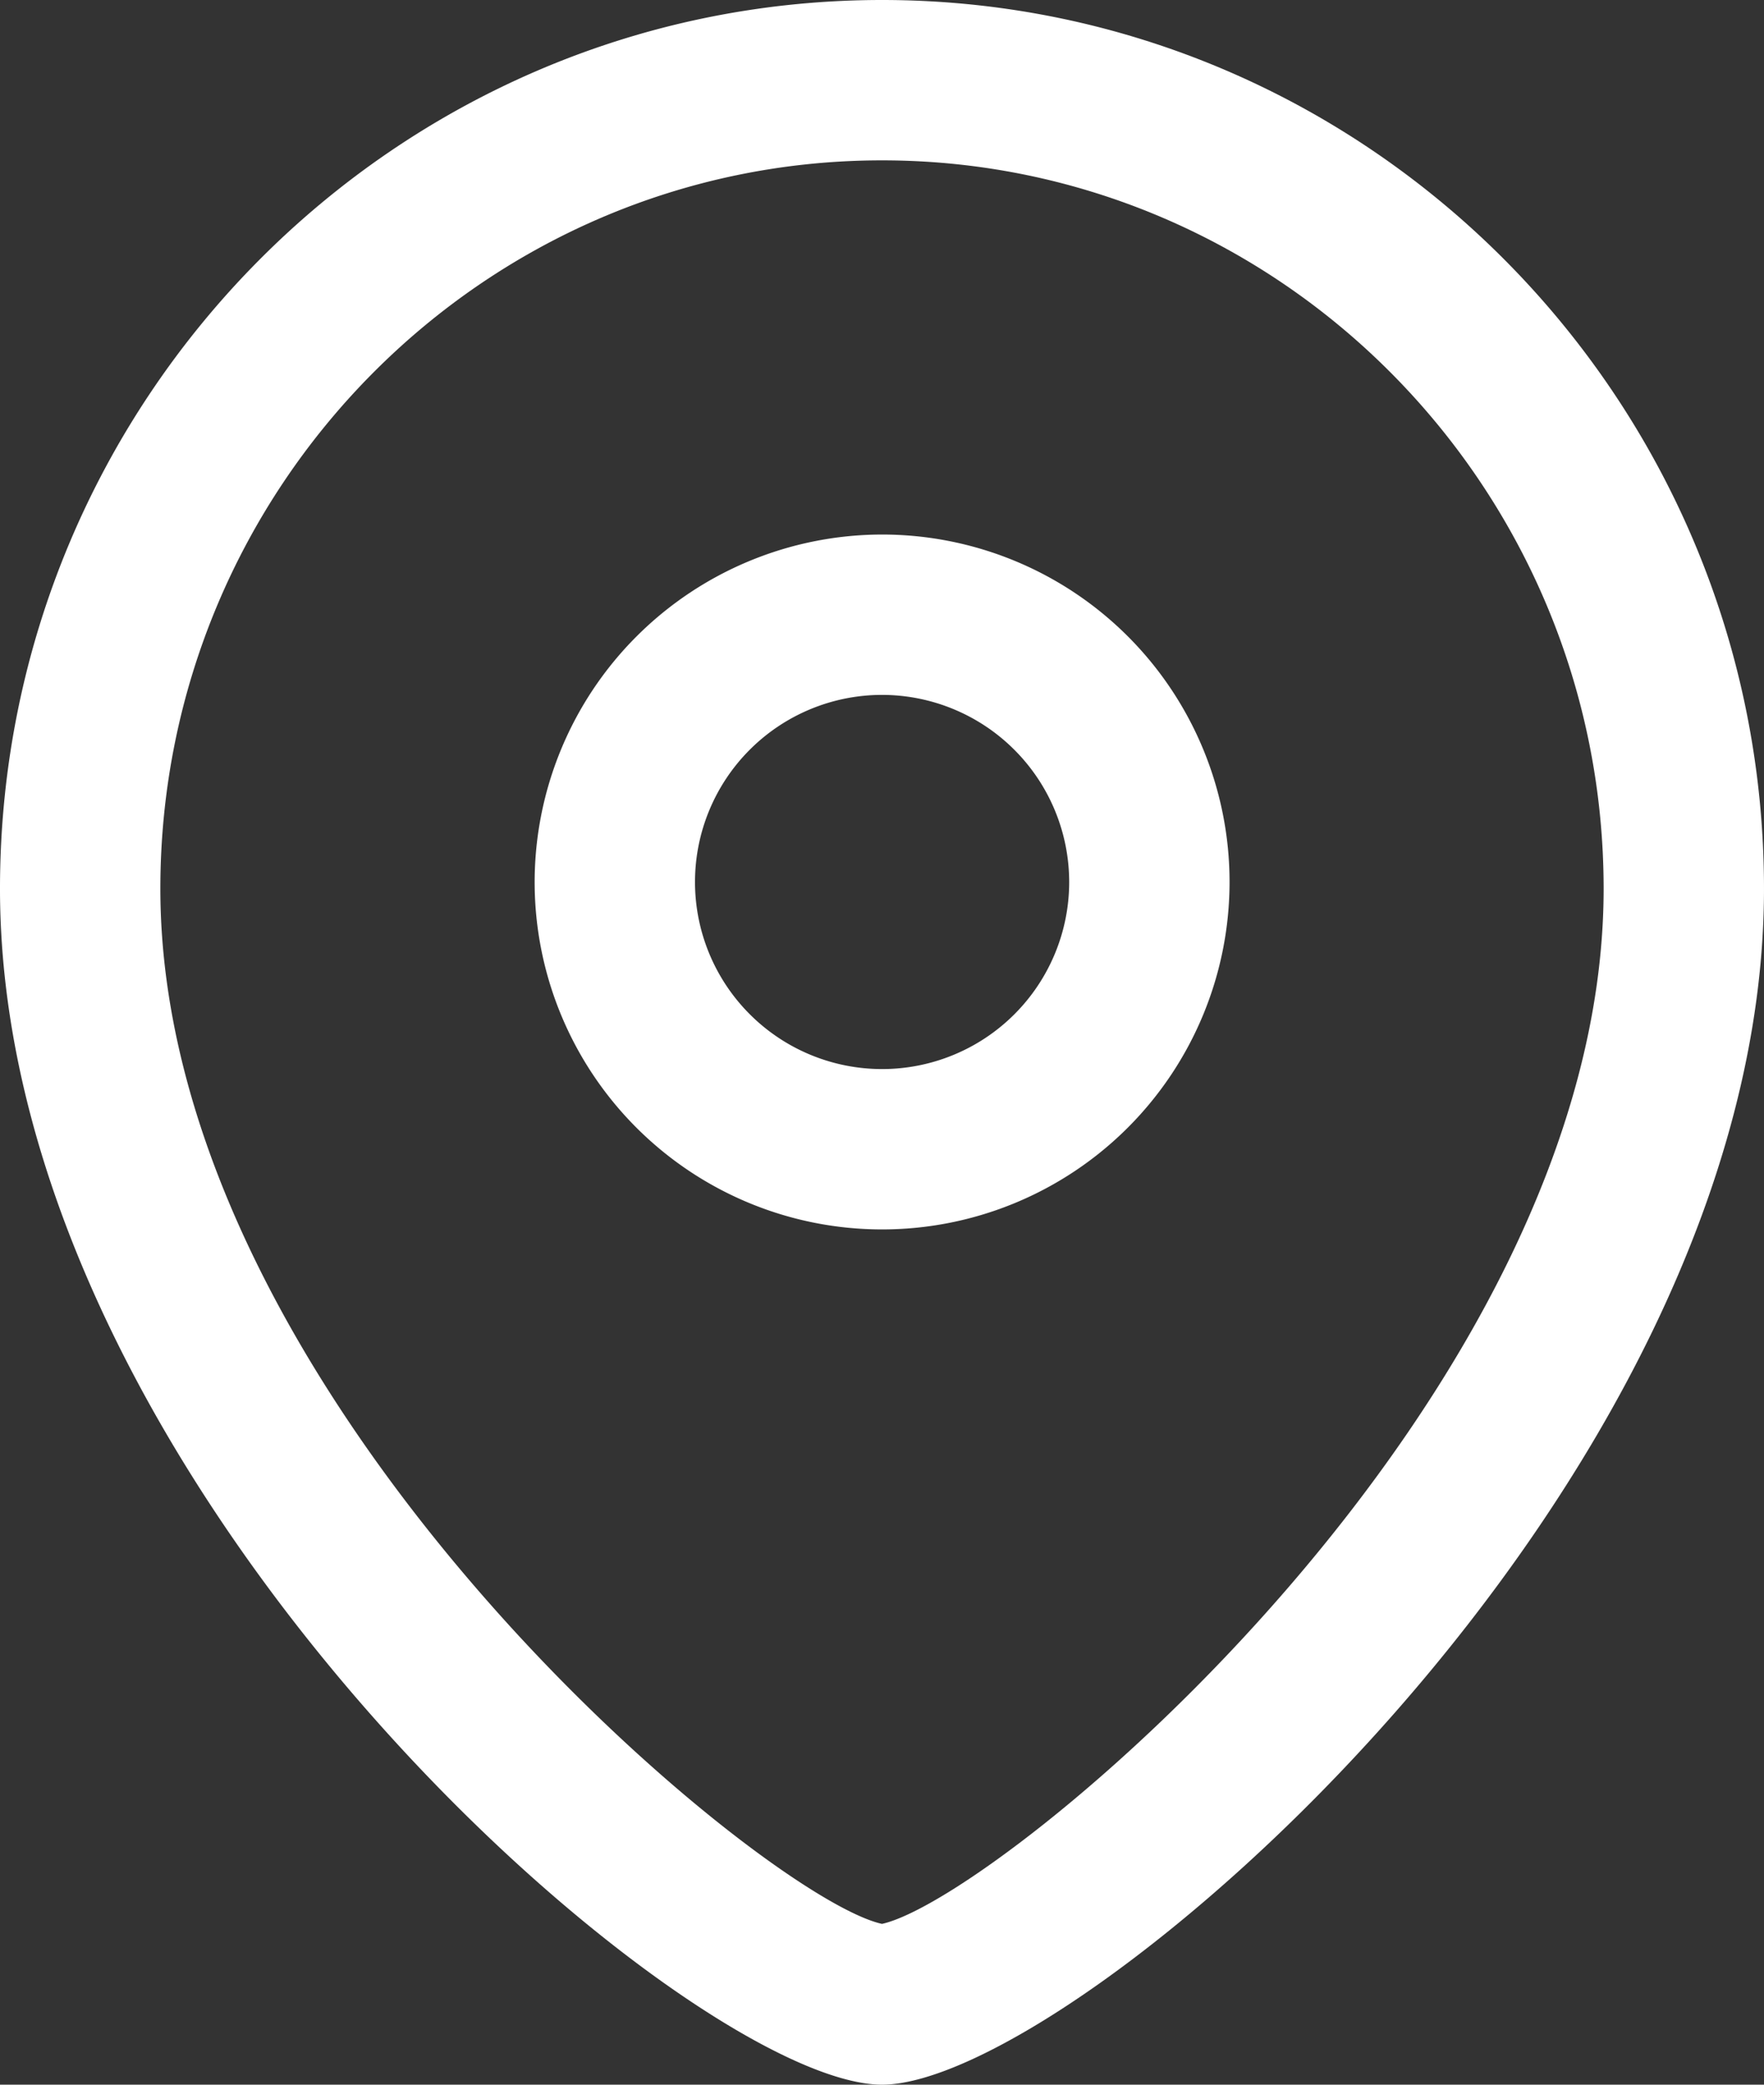 <svg xmlns="http://www.w3.org/2000/svg" width="270.428" height="319.597" viewBox="0 0 270.428 319.597">
  <rect x="0" y="0" width="270.428" height="319.597" fill="#333333" stroke="none"/>
  <g id="Iconly_Light-Outline_Location" data-name="Iconly/Light-Outline/Location" transform="translate(-4 -2)">
    <g id="Location" transform="translate(3.999 2)">
      <path id="Combined-Shape" d="M135.214,1C209.77,1,270.428,62.117,270.428,137.247c0,92.355-105.811,183.35-135.214,183.35S0,229.6,0,137.247C0,62.117,60.657,1,135.214,1Zm0,24.584c-61,0-110.63,50.1-110.63,111.662,0,78.326,92.175,154.636,110.63,158.7,18.455-4.081,110.63-80.391,110.63-158.7C245.843,75.687,196.216,25.584,135.214,25.584Zm.016,57.364a53.266,53.266,0,1,1-53.266,53.283A53.331,53.331,0,0,1,135.23,82.948Zm0,24.584a28.682,28.682,0,1,0,28.682,28.7A28.717,28.717,0,0,0,135.23,107.532Z" transform="translate(0 -1)" fill="#fff" fill-rule="evenodd"/>
    </g>
  </g>
</svg>
